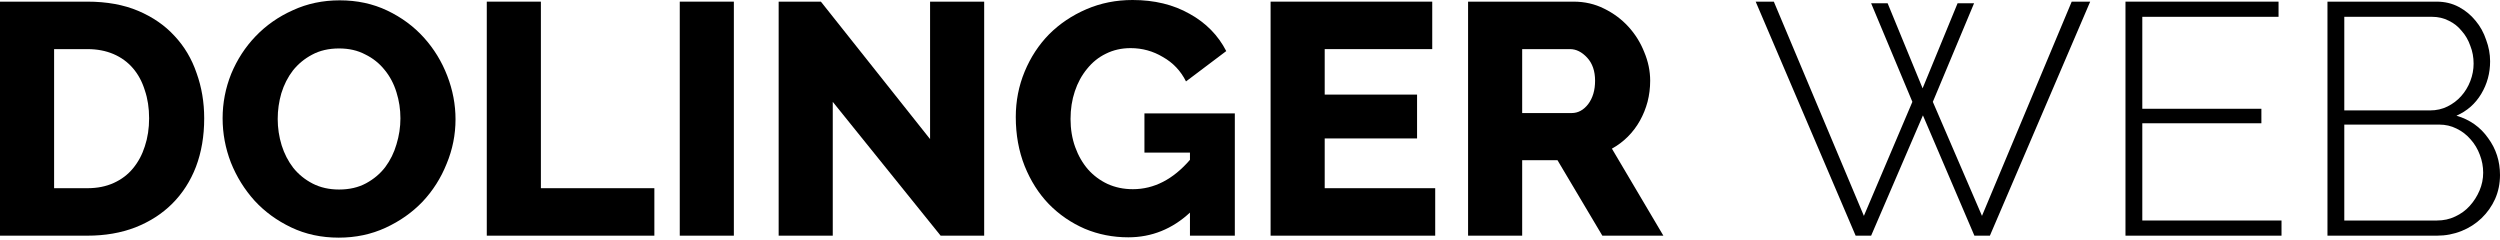 <svg width="240" height="23" viewBox="0 0 240 23" fill="none" xmlns="http://www.w3.org/2000/svg">
<path d="M0 22.624V0.158H8.392C10.25 0.158 11.876 0.454 13.27 1.044C14.663 1.635 15.824 2.436 16.753 3.449C17.703 4.461 18.41 5.653 18.875 7.024C19.361 8.375 19.603 9.819 19.603 11.359C19.603 13.068 19.34 14.618 18.812 16.011C18.284 17.382 17.524 18.563 16.532 19.555C15.56 20.525 14.378 21.284 12.985 21.833C11.612 22.36 10.082 22.624 8.392 22.624H0ZM14.315 11.359C14.315 10.368 14.177 9.471 13.903 8.67C13.649 7.847 13.27 7.14 12.763 6.55C12.256 5.959 11.633 5.506 10.894 5.189C10.155 4.873 9.321 4.715 8.392 4.715H5.194V18.067H8.392C9.342 18.067 10.187 17.899 10.926 17.561C11.665 17.224 12.277 16.76 12.763 16.169C13.27 15.557 13.649 14.851 13.903 14.049C14.177 13.226 14.315 12.33 14.315 11.359Z" fill="black"/>
<path d="M32.519 22.814C30.851 22.814 29.331 22.487 27.959 21.833C26.586 21.179 25.414 20.325 24.443 19.27C23.472 18.194 22.712 16.971 22.163 15.599C21.635 14.228 21.371 12.815 21.371 11.359C21.371 9.883 21.646 8.459 22.195 7.088C22.765 5.717 23.546 4.514 24.538 3.481C25.552 2.426 26.744 1.593 28.117 0.981C29.489 0.348 30.988 0.032 32.614 0.032C34.282 0.032 35.802 0.359 37.174 1.013C38.547 1.666 39.718 2.531 40.69 3.607C41.661 4.683 42.41 5.906 42.938 7.278C43.466 8.649 43.73 10.041 43.73 11.454C43.73 12.931 43.445 14.355 42.875 15.726C42.326 17.097 41.555 18.31 40.563 19.365C39.571 20.398 38.388 21.232 37.016 21.864C35.644 22.497 34.145 22.814 32.519 22.814ZM26.66 11.423C26.66 12.287 26.787 13.131 27.04 13.954C27.293 14.756 27.663 15.473 28.148 16.106C28.655 16.738 29.278 17.245 30.017 17.625C30.756 18.004 31.601 18.194 32.55 18.194C33.543 18.194 34.408 17.994 35.147 17.593C35.886 17.192 36.499 16.675 36.984 16.042C37.47 15.388 37.829 14.661 38.061 13.859C38.314 13.036 38.441 12.203 38.441 11.359C38.441 10.495 38.314 9.661 38.061 8.86C37.808 8.037 37.428 7.32 36.921 6.708C36.414 6.075 35.791 5.579 35.052 5.221C34.335 4.841 33.501 4.651 32.55 4.651C31.558 4.651 30.693 4.852 29.954 5.253C29.236 5.632 28.623 6.138 28.117 6.771C27.631 7.404 27.262 8.132 27.008 8.955C26.776 9.756 26.66 10.579 26.66 11.423Z" fill="black"/>
<path d="M46.731 22.624V0.158H51.925V18.067H62.819V22.624H46.731Z" fill="black"/>
<path d="M65.257 22.624V0.158H70.45V22.624H65.257Z" fill="black"/>
<path d="M79.945 9.777V22.624H74.751V0.158H78.805L89.287 13.353V0.158H94.481V22.624H90.301L79.945 9.777Z" fill="black"/>
<path d="M114.236 20.409C112.526 21.991 110.552 22.782 108.314 22.782C106.836 22.782 105.443 22.508 104.134 21.959C102.825 21.39 101.674 20.599 100.682 19.586C99.71 18.574 98.94 17.361 98.37 15.947C97.8 14.513 97.515 12.941 97.515 11.233C97.515 9.693 97.8 8.237 98.37 6.866C98.94 5.495 99.721 4.303 100.713 3.291C101.727 2.278 102.92 1.477 104.292 0.886C105.664 0.295 107.142 0 108.726 0C110.816 0 112.642 0.443 114.205 1.329C115.767 2.194 116.939 3.386 117.72 4.904L113.856 7.816C113.35 6.803 112.611 6.022 111.639 5.474C110.689 4.904 109.655 4.62 108.536 4.62C107.67 4.62 106.878 4.799 106.161 5.158C105.464 5.495 104.862 5.98 104.355 6.613C103.849 7.225 103.458 7.942 103.184 8.765C102.909 9.587 102.772 10.473 102.772 11.423C102.772 12.393 102.92 13.29 103.215 14.112C103.511 14.935 103.923 15.652 104.45 16.264C104.978 16.855 105.601 17.319 106.319 17.656C107.058 17.994 107.871 18.162 108.757 18.162C110.784 18.162 112.611 17.224 114.236 15.346V14.65H109.866V10.885H118.543V22.624H114.236V20.409Z" fill="black"/>
<path d="M137.78 18.067V22.624H121.977V0.158H137.495V4.715H127.171V9.081H136.038V13.29H127.171V18.067H137.78Z" fill="black"/>
<path d="M140.935 22.624V0.158H151.07C152.125 0.158 153.096 0.38 153.983 0.823C154.891 1.266 155.672 1.846 156.327 2.563C156.981 3.28 157.488 4.092 157.847 4.999C158.227 5.906 158.417 6.824 158.417 7.752C158.417 8.448 158.332 9.123 158.164 9.777C157.995 10.41 157.752 11.011 157.435 11.581C157.118 12.15 156.728 12.667 156.263 13.131C155.82 13.574 155.313 13.954 154.743 14.27L159.684 22.624H153.825L149.518 15.378H146.129V22.624H140.935ZM146.129 10.853H150.88C151.492 10.853 152.02 10.568 152.463 9.999C152.906 9.408 153.128 8.659 153.128 7.752C153.128 6.824 152.875 6.086 152.368 5.537C151.861 4.989 151.312 4.715 150.721 4.715H146.129V10.853Z" fill="black"/>
<path d="M179.629 0.316H181.213L184.57 8.48L187.927 0.316H189.51L185.552 9.777L190.27 20.725L198.884 0.158H200.658L191.03 22.624H189.542L184.601 11.075L179.629 22.624H178.141L168.545 0.158H170.287L178.933 20.725L183.588 9.777L179.629 0.316Z" fill="black"/>
<path d="M219.025 21.168V22.624H204.046V0.158H218.74V1.614H205.661V10.442H217.093V11.834H205.661V21.168H219.025Z" fill="black"/>
<path d="M240 16.802C240 17.624 239.842 18.394 239.525 19.112C239.208 19.808 238.775 20.419 238.227 20.947C237.678 21.474 237.034 21.886 236.295 22.181C235.556 22.476 234.775 22.624 233.951 22.624H223.437V0.158H233.919C234.701 0.158 235.408 0.327 236.041 0.664C236.675 1.002 237.213 1.445 237.656 1.993C238.1 2.521 238.438 3.133 238.67 3.829C238.923 4.504 239.05 5.189 239.05 5.885C239.05 7.024 238.765 8.069 238.195 9.018C237.625 9.967 236.833 10.663 235.82 11.106C237.108 11.486 238.121 12.203 238.86 13.258C239.62 14.291 240 15.473 240 16.802ZM238.385 16.58C238.385 15.99 238.279 15.42 238.068 14.872C237.857 14.302 237.561 13.806 237.181 13.384C236.801 12.941 236.347 12.593 235.82 12.34C235.313 12.087 234.764 11.961 234.173 11.961H225.052V21.168H233.951C234.585 21.168 235.165 21.042 235.693 20.789C236.242 20.535 236.706 20.198 237.086 19.776C237.488 19.333 237.804 18.837 238.036 18.289C238.269 17.741 238.385 17.171 238.385 16.58ZM225.052 1.614V10.6H233.286C233.898 10.6 234.458 10.473 234.965 10.22C235.471 9.967 235.904 9.64 236.263 9.239C236.643 8.818 236.939 8.332 237.15 7.784C237.361 7.235 237.466 6.676 237.466 6.107C237.466 5.495 237.361 4.926 237.15 4.398C236.96 3.85 236.685 3.375 236.326 2.974C235.989 2.552 235.577 2.225 235.091 1.993C234.606 1.74 234.067 1.614 233.476 1.614H225.052Z" fill="black"/>
</svg>
